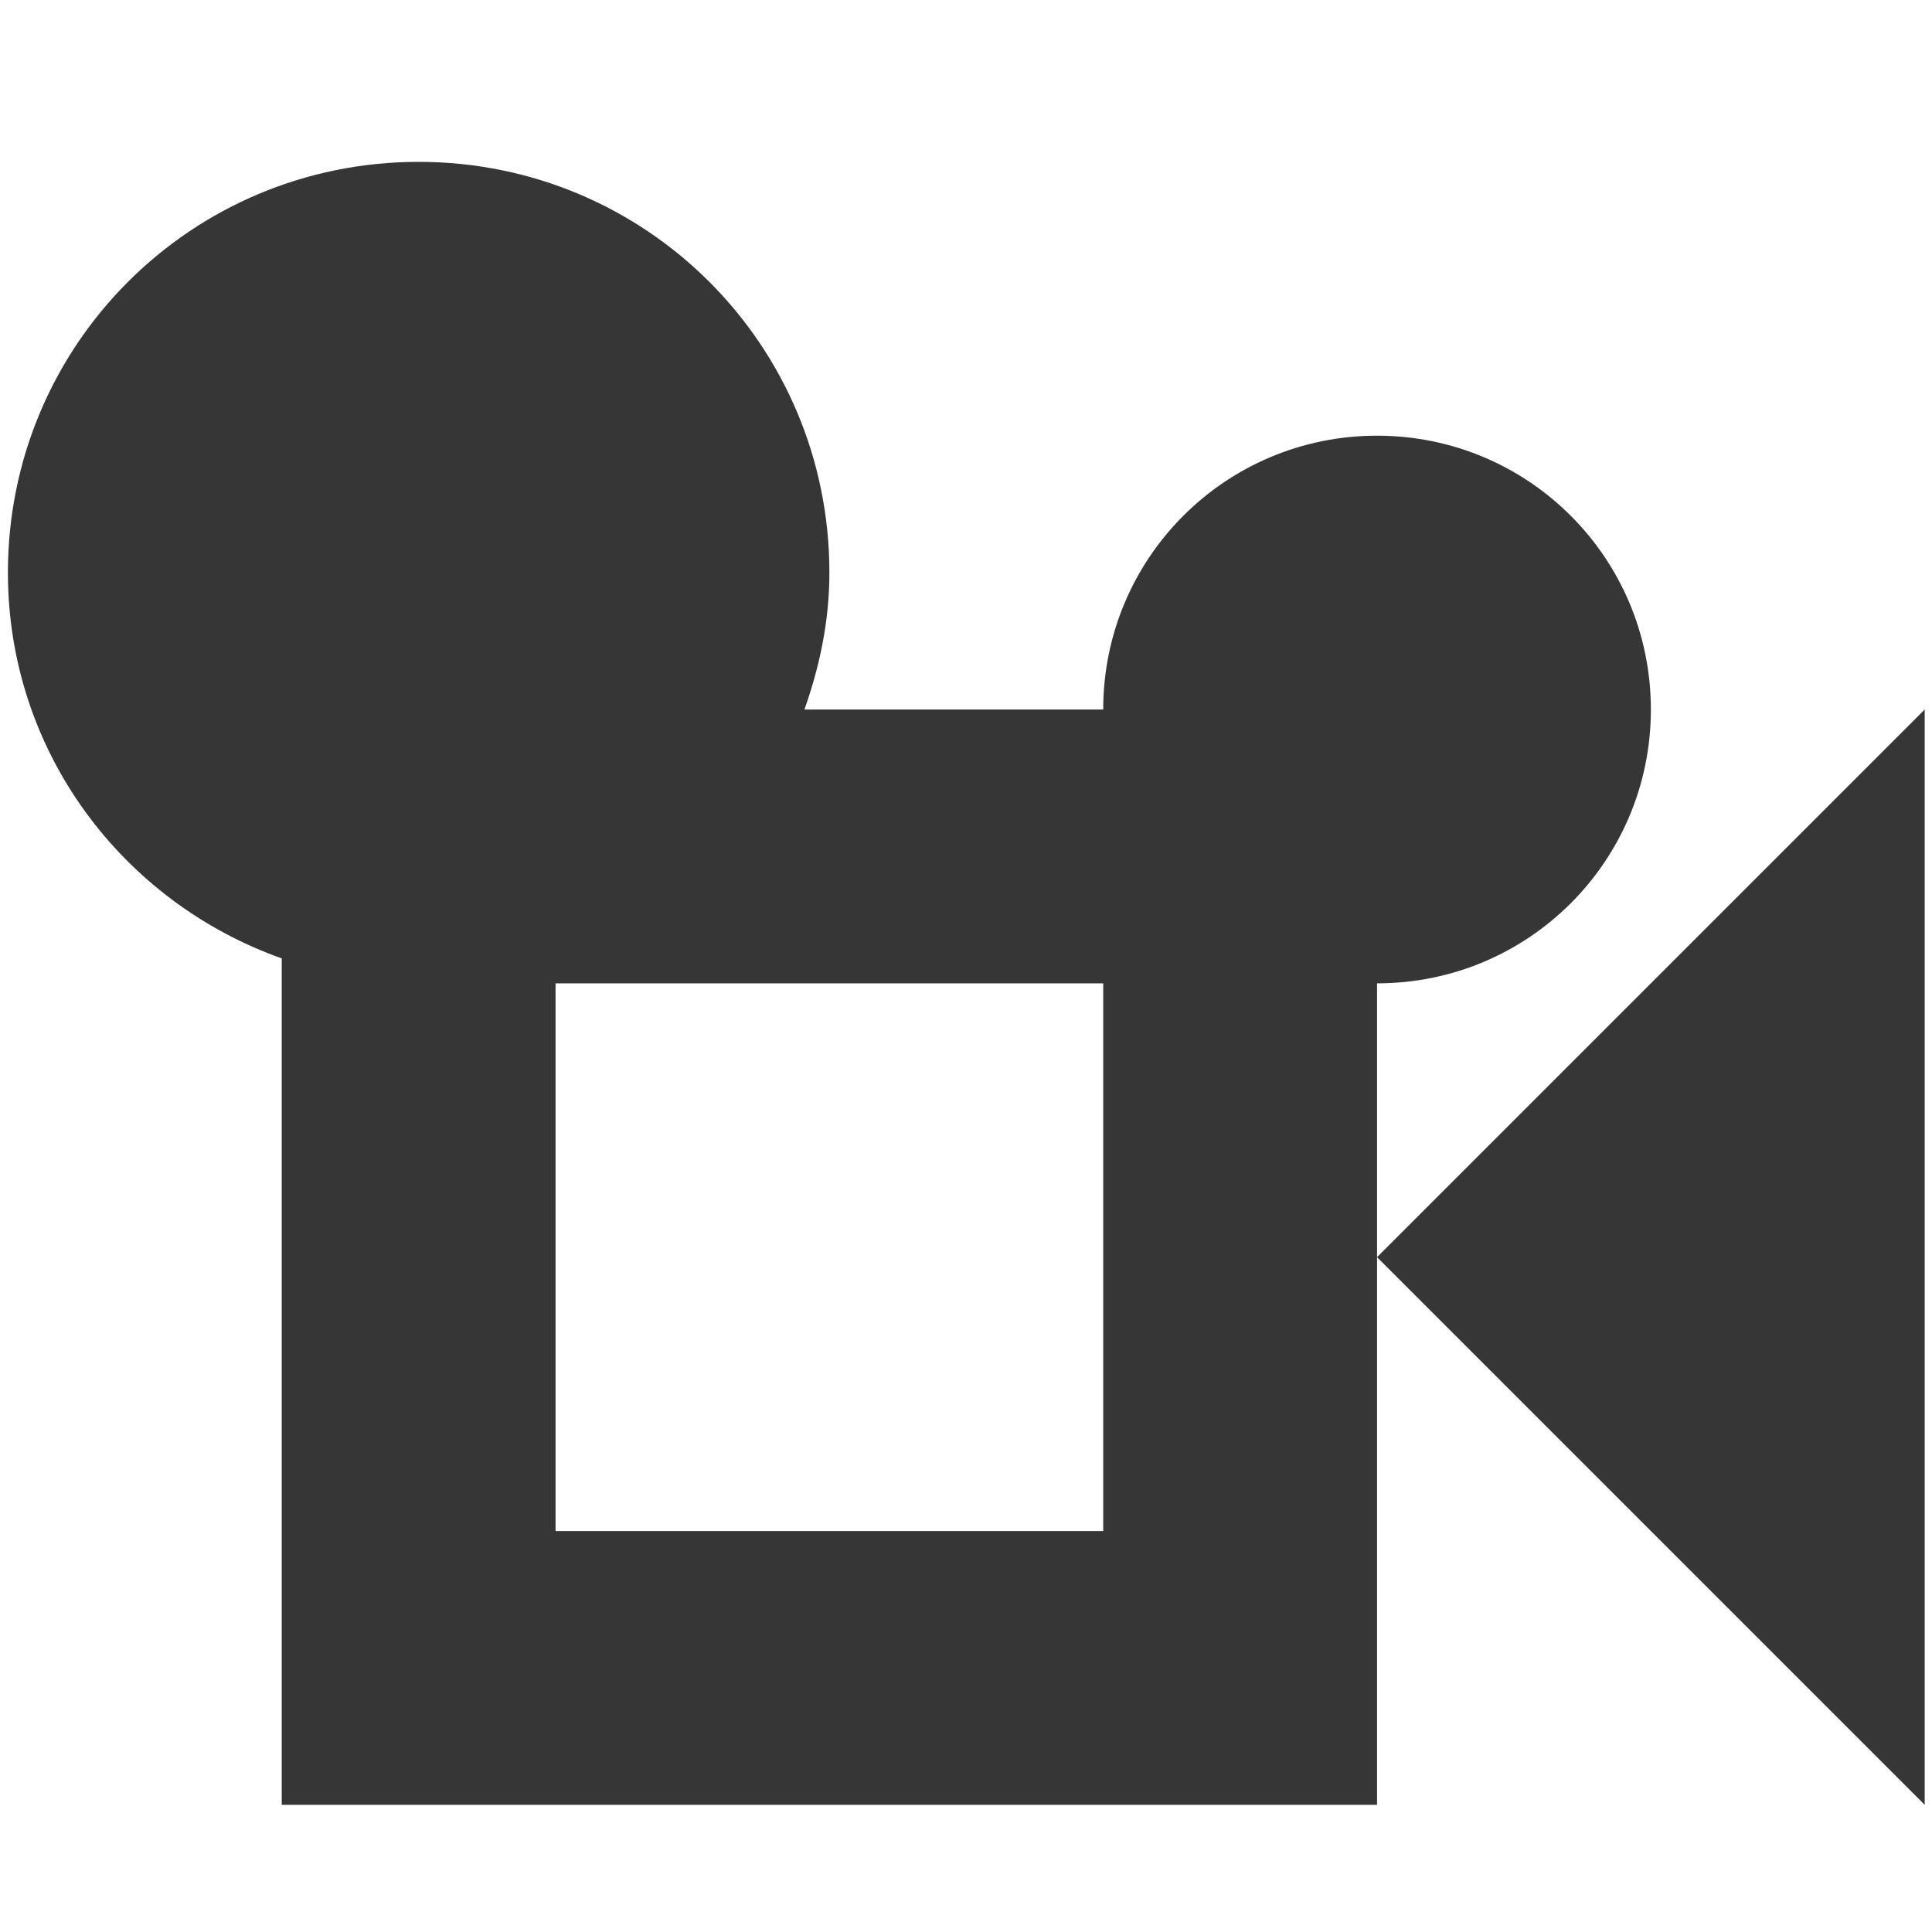 <?xml version="1.0" encoding="UTF-8" standalone="no"?>
<svg
   xmlns:dc="http://purl.org/dc/elements/1.1/"
   xmlns:cc="http://creativecommons.org/ns#"
   xmlns:rdf="http://www.w3.org/1999/02/22-rdf-syntax-ns#"
   xmlns:svg="http://www.w3.org/2000/svg"
   xmlns="http://www.w3.org/2000/svg"
   id="svg8"
   version="1.1"
   viewBox="0 0 3.175 3.175"
   height="3.175mm"
   width="3.175mm">
  <defs
     id="defs2">
    <style
       type="text/css"
       id="current-color-scheme">
      .ColorScheme-Text {
        color:#363636;
      }
      </style>
  </defs>
  <g
     transform="translate(313.686,-49.673)"
     id="layer1">
    <path
       style="color:#363636;fill:currentColor;fill-opacity:1;stroke:none;stroke-width:0.45"
       d="m -312.998,49.939 c -0.374,0 -0.675,0.301 -0.675,0.675 0,0.294 0.188,0.541 0.45,0.634 v 1.391 h 1.8 v -1.35 c 0.249,0 0.45,-0.201 0.45,-0.45 0,-0.249 -0.201,-0.45 -0.45,-0.45 -0.249,0 -0.45,0.201 -0.45,0.45 h -0.491 c 0.025,-0.071 0.041,-0.145 0.041,-0.225 0,-0.374 -0.301,-0.675 -0.675,-0.675 m 1.575,1.8 0.9,0.9 v -1.8 z m -1.35,-0.45 h 0.9 v 0.9 h -0.9 z"
       class="ColorScheme-Text"
       id="path817" />
    <path
       id="path827"
       class="ColorScheme-Text"
       d="m -321.336,45.129 a 1.587,1.588 0 0 0 -1.587,1.587 1.587,1.588 0 0 0 1.323,1.565 v -0.269 a 1.323,1.323 0 0 1 -1.058,-1.296 1.323,1.323 0 0 1 1.323,-1.323 1.323,1.323 0 0 1 1.323,1.323 h 0.265 a 1.587,1.588 0 0 0 -1.587,-1.587 m 0.132,1.587 c -0.22,0 -0.397,0.177 -0.397,0.397 0,0.173 0.111,0.318 0.265,0.373 v 0.818 h 1.058 v -0.794 c 0.147,0 0.265,-0.118 0.265,-0.265 0,-0.147 -0.118,-0.265 -0.265,-0.265 -0.147,0 -0.265,0.118 -0.265,0.265 h -0.289 c 0.015,-0.042 0.024,-0.085 0.024,-0.132 0,-0.22 -0.177,-0.397 -0.397,-0.397 m 0.926,1.058 0.529,0.529 v -1.058 z m -0.794,-0.265 h 0.529 v 0.529 h -0.529 z"
       style="color:#363636;fill:currentColor;fill-opacity:1;stroke:none;stroke-width:0.265" />
  </g>
</svg>
